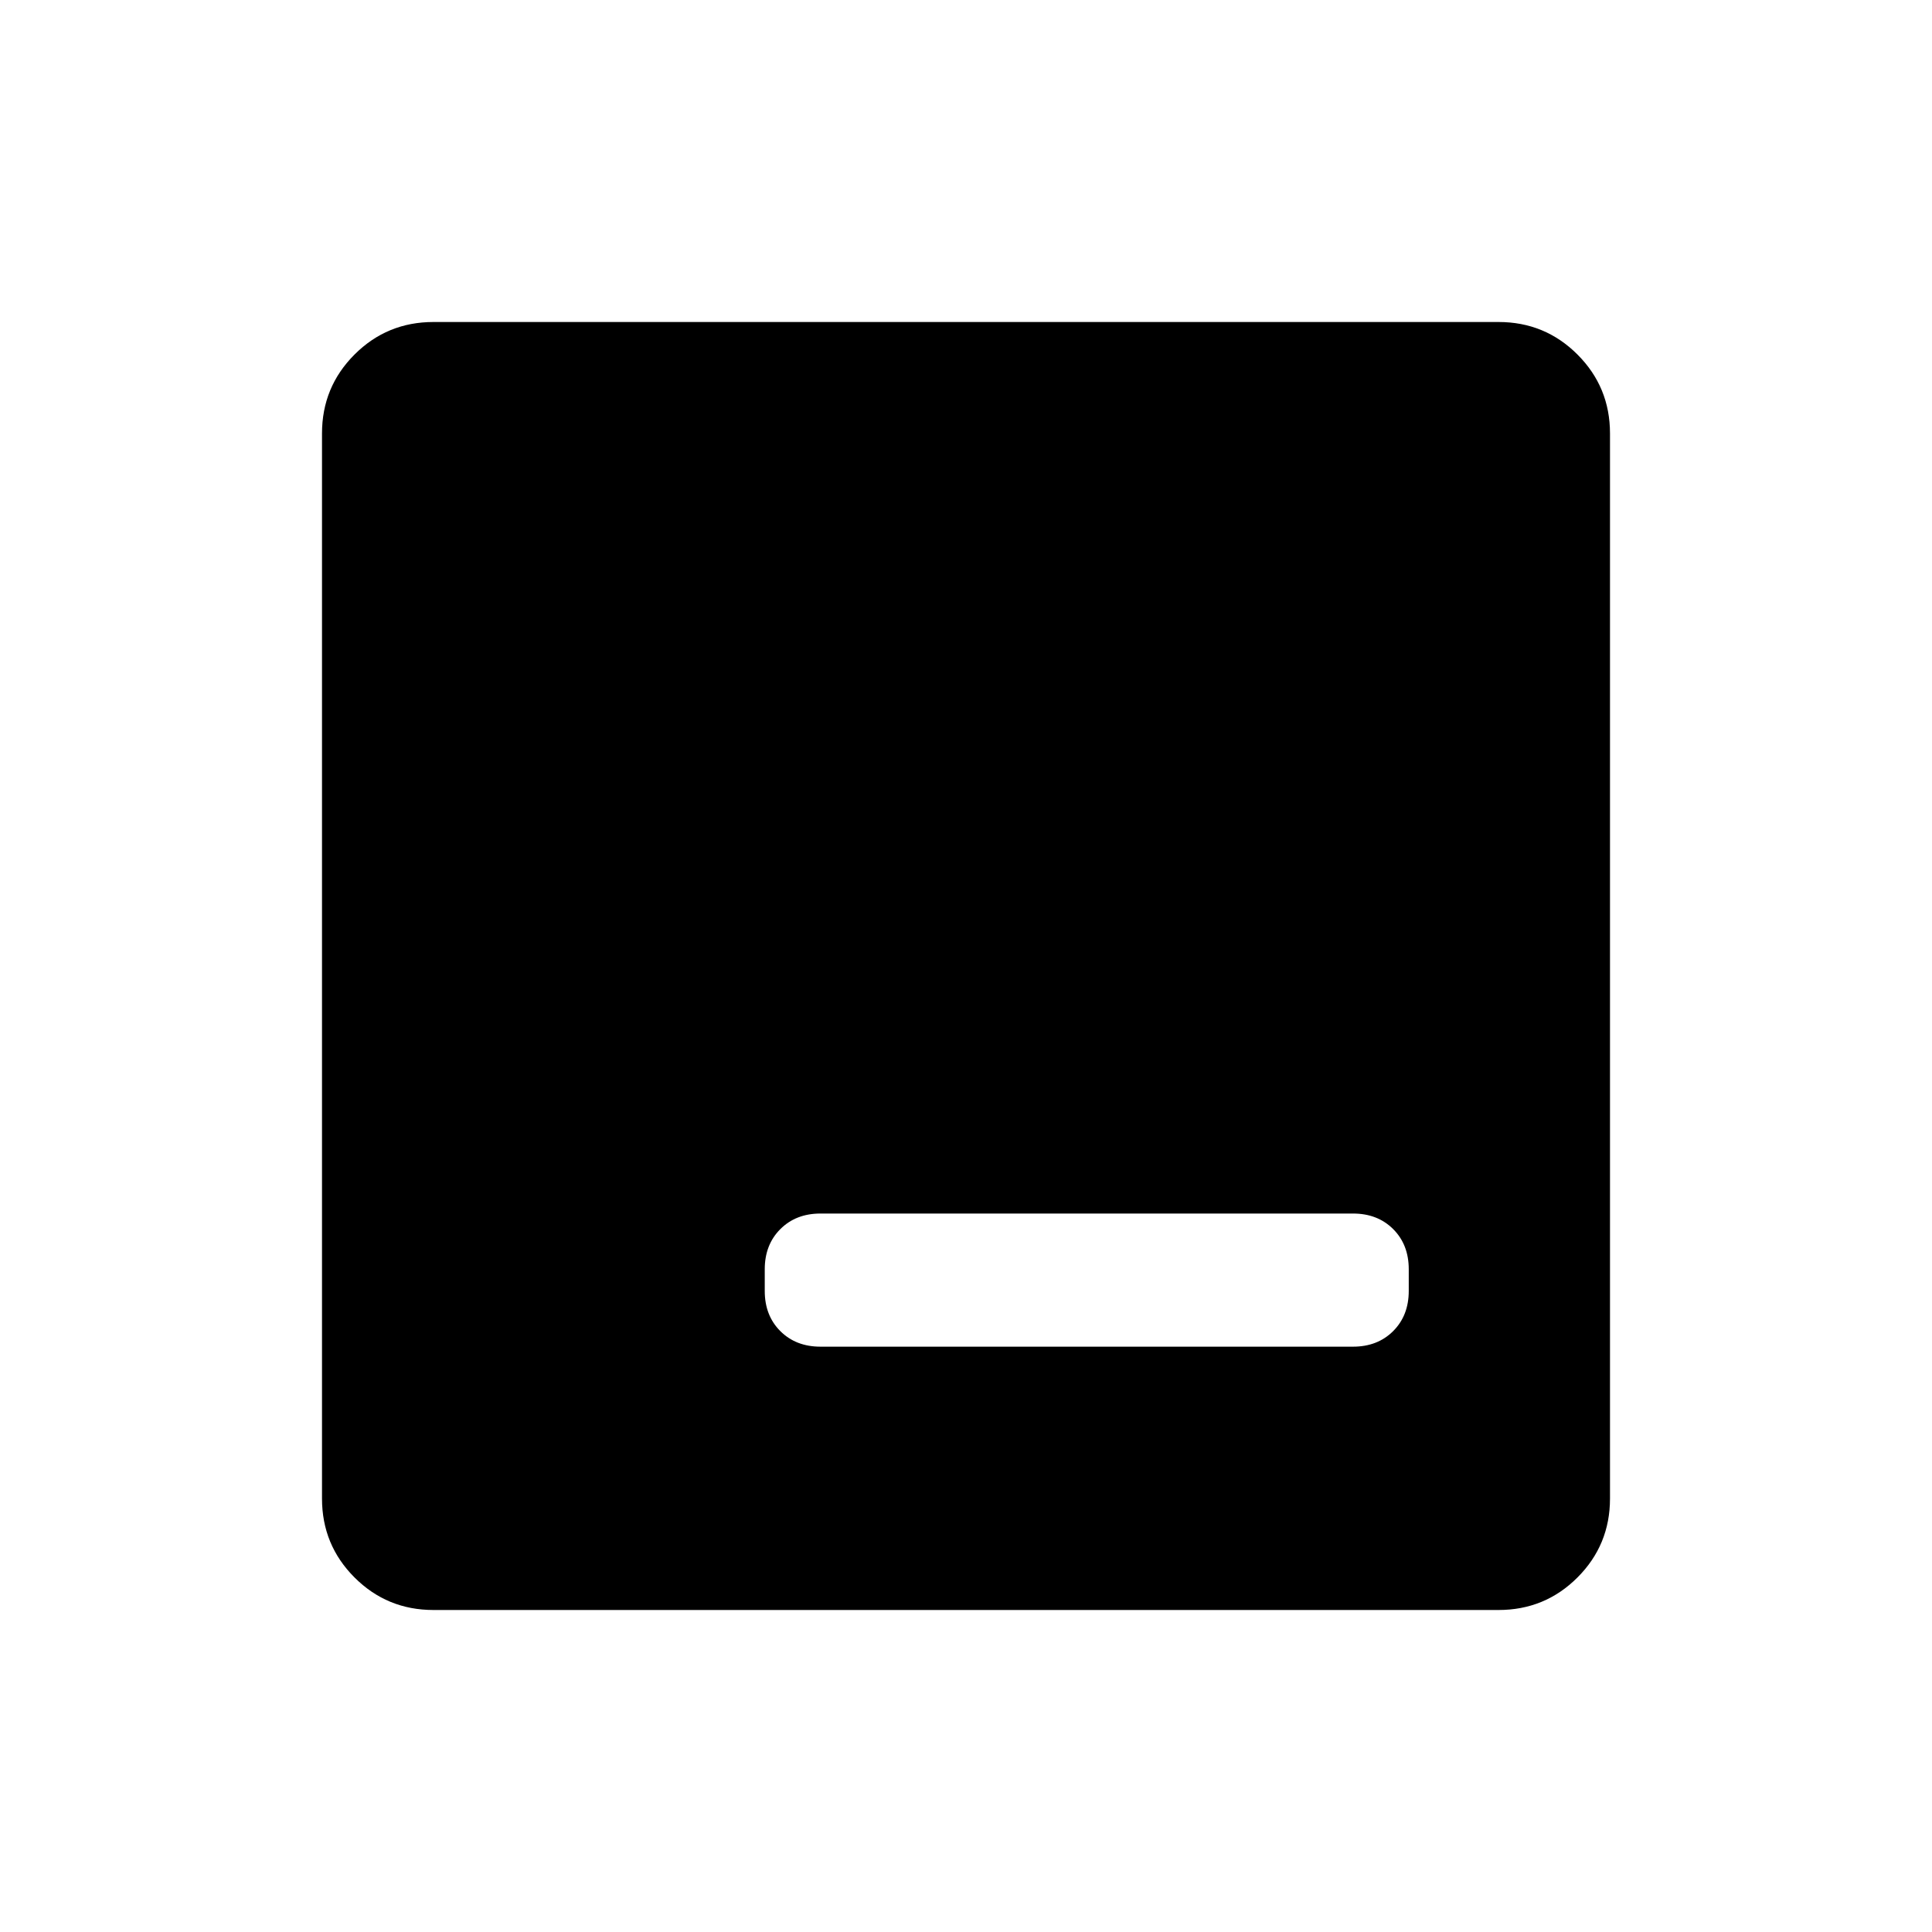 <svg xmlns="http://www.w3.org/2000/svg" width="48" height="48" viewBox="0 96 960 960"><path d="M407.692 765.154h264.616q12.211 0 19.952-7.743 7.74-7.742 7.74-19.957v-10.778q0-12.215-7.74-19.945Q684.519 699 672.308 699H407.692q-12.211 0-19.952 7.743Q380 714.485 380 726.7v10.777q0 12.215 7.74 19.946 7.741 7.731 19.952 7.731ZM215.384 896q-23.057 0-39.221-16.163Q160 863.673 160 840.616V311.384q0-23.057 16.163-39.221Q192.327 256 215.384 256h529.232q23.057 0 39.221 16.163Q800 288.327 800 311.384v529.232q0 23.057-16.163 39.221Q767.673 896 744.616 896H215.384Z"/></svg>